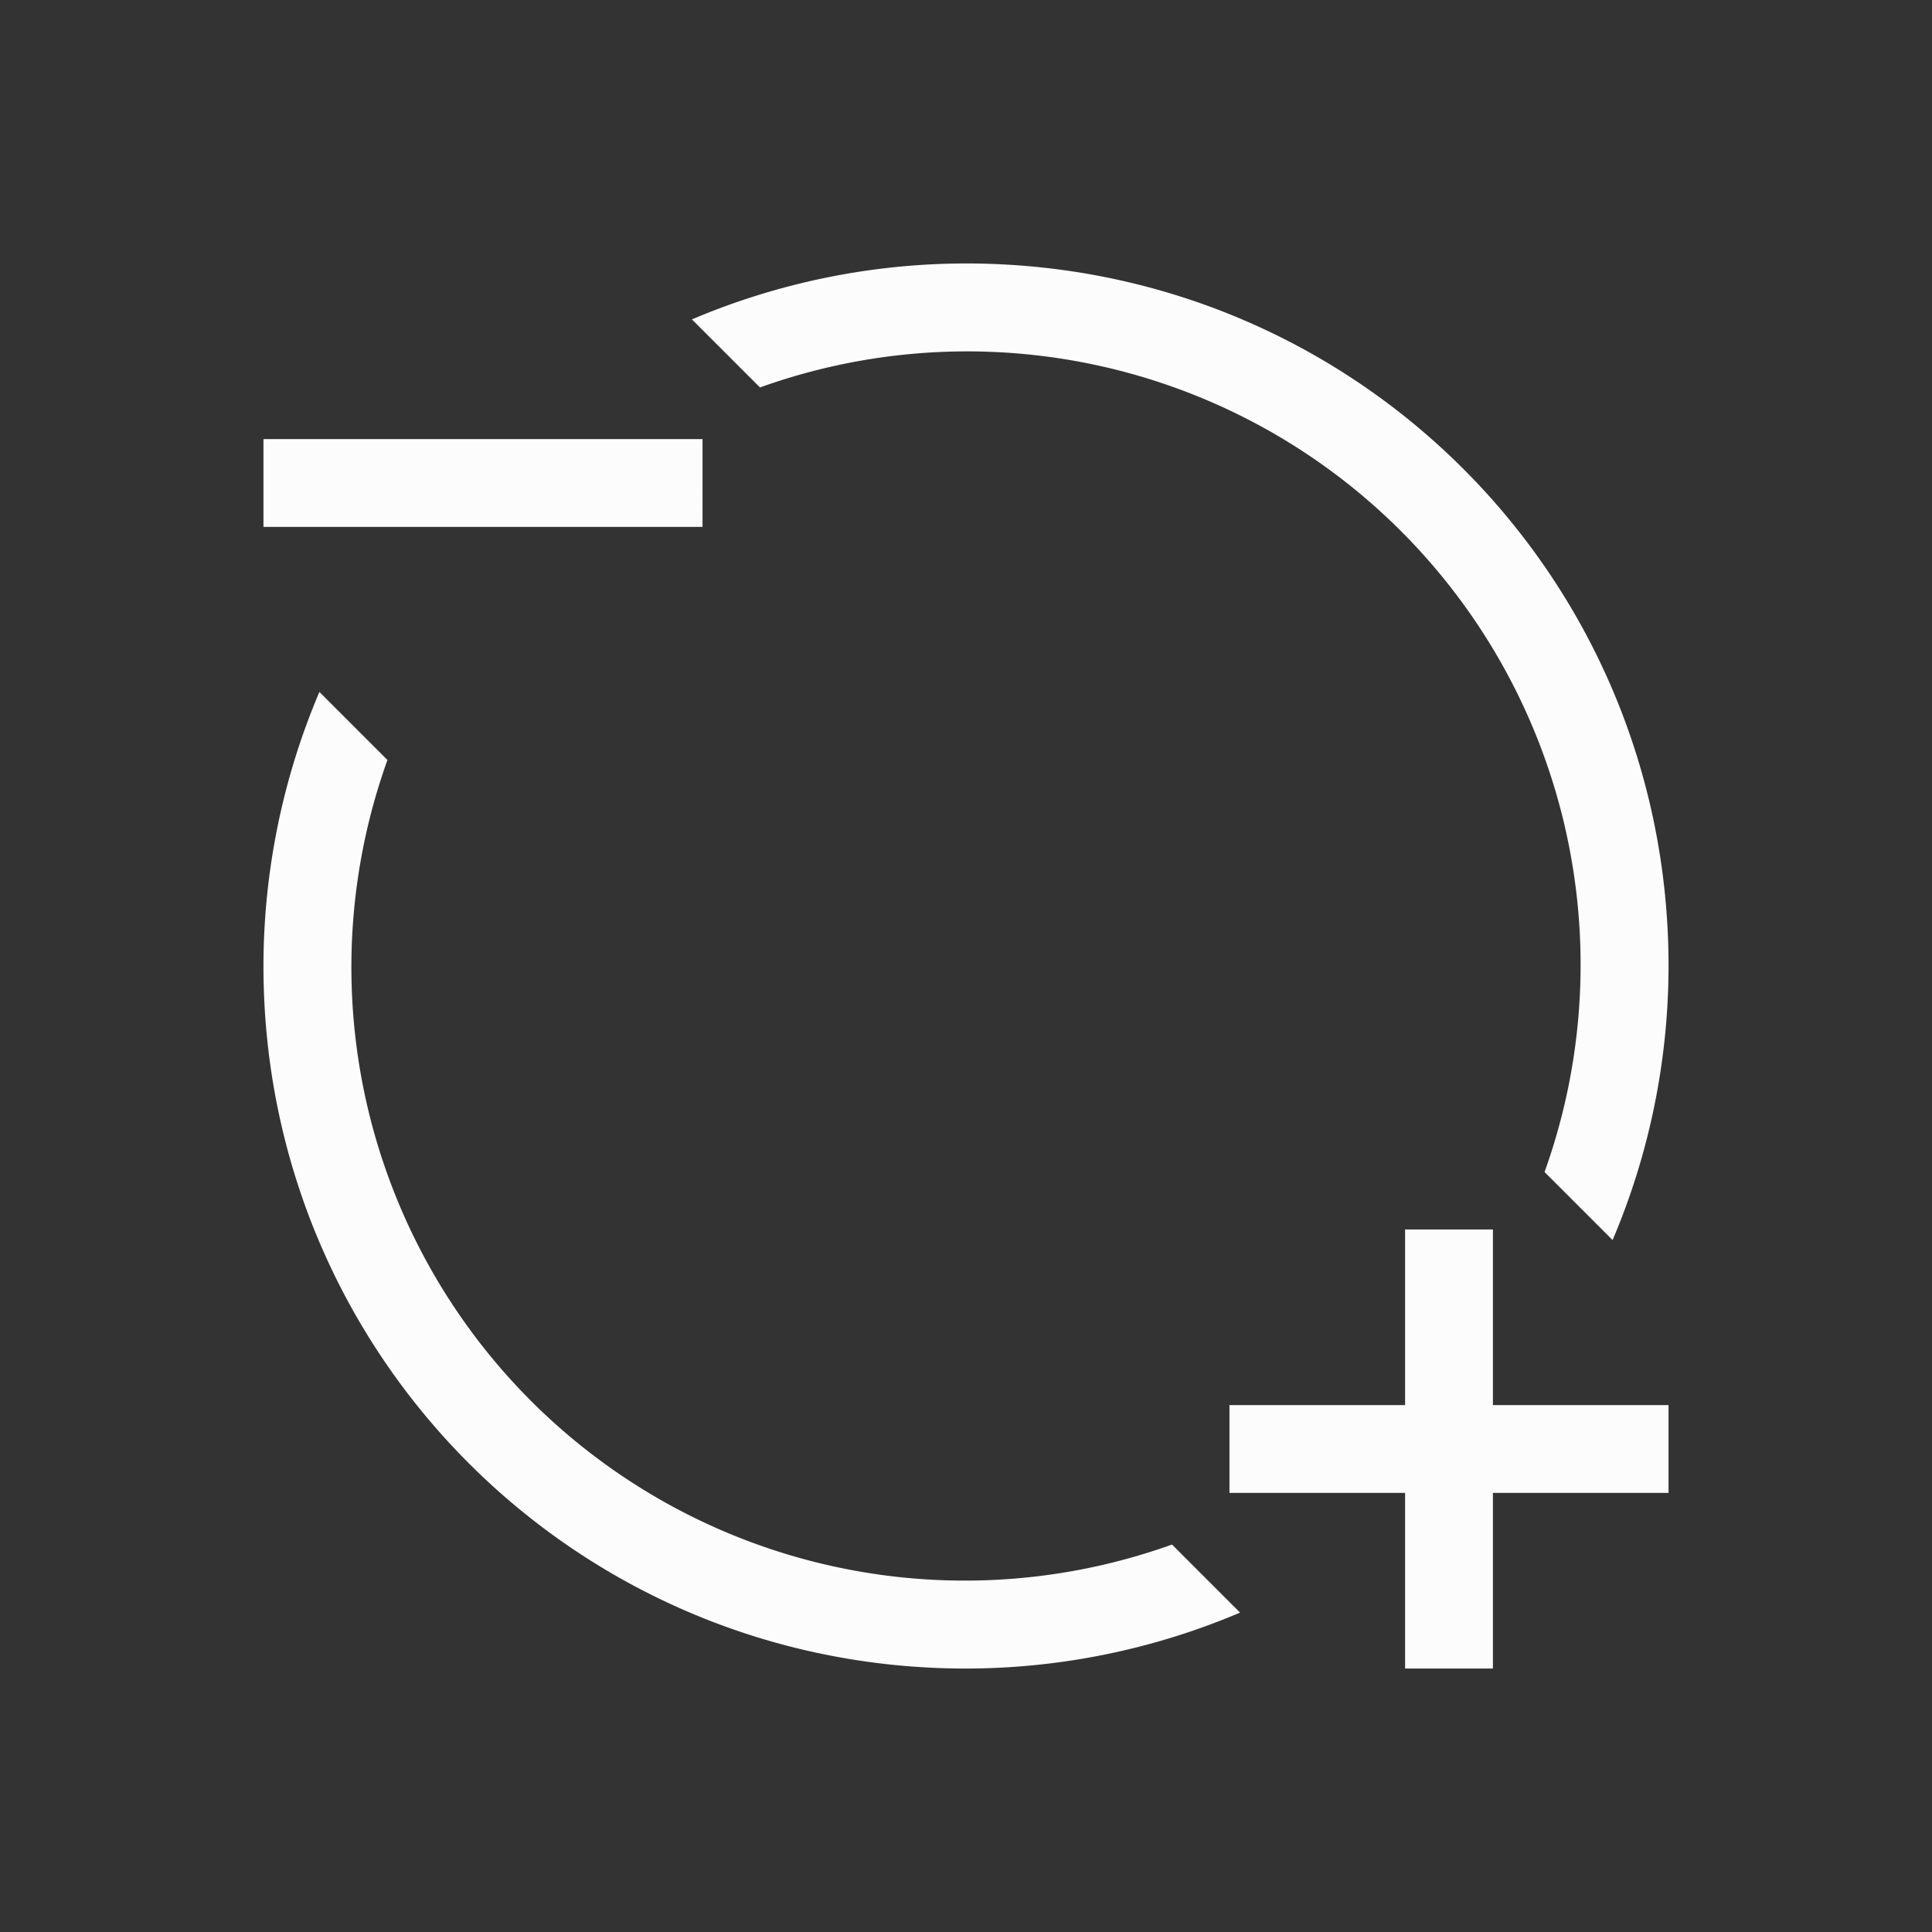 <?xml version='1.0' encoding='ASCII'?>
<svg xmlns="http://www.w3.org/2000/svg" viewBox="0 0 22 22">
<rect x="0" y="0" width="22" height="22" fill="#333333" stroke="none"/>
<defs><style id="current-color-scheme" type="text/css">.ColorScheme-Text{color:#fcfcfc; fill:currentColor;}</style></defs><path d="M11 3a8 8 0 0 0-3.121.637l.775.775a6.985 6.985 0 0 1 8.934 8.934l.775.775A8 8 0 0 0 19 11c0-4.432-3.568-8-8-8M3 5v1h5V5zm.637 2.879A8 8 0 0 0 3 11c0 4.432 3.568 8 8 8a8 8 0 0 0 3.121-.637l-.775-.775a6.985 6.985 0 0 1-8.934-8.934zM16 14v2h-2v1h2v2h1v-2h2v-1h-2v-2z" class="ColorScheme-Text" style="fill-opacity:1;stroke:none;fill:currentColor" fill="currentColor"/>
</svg>
